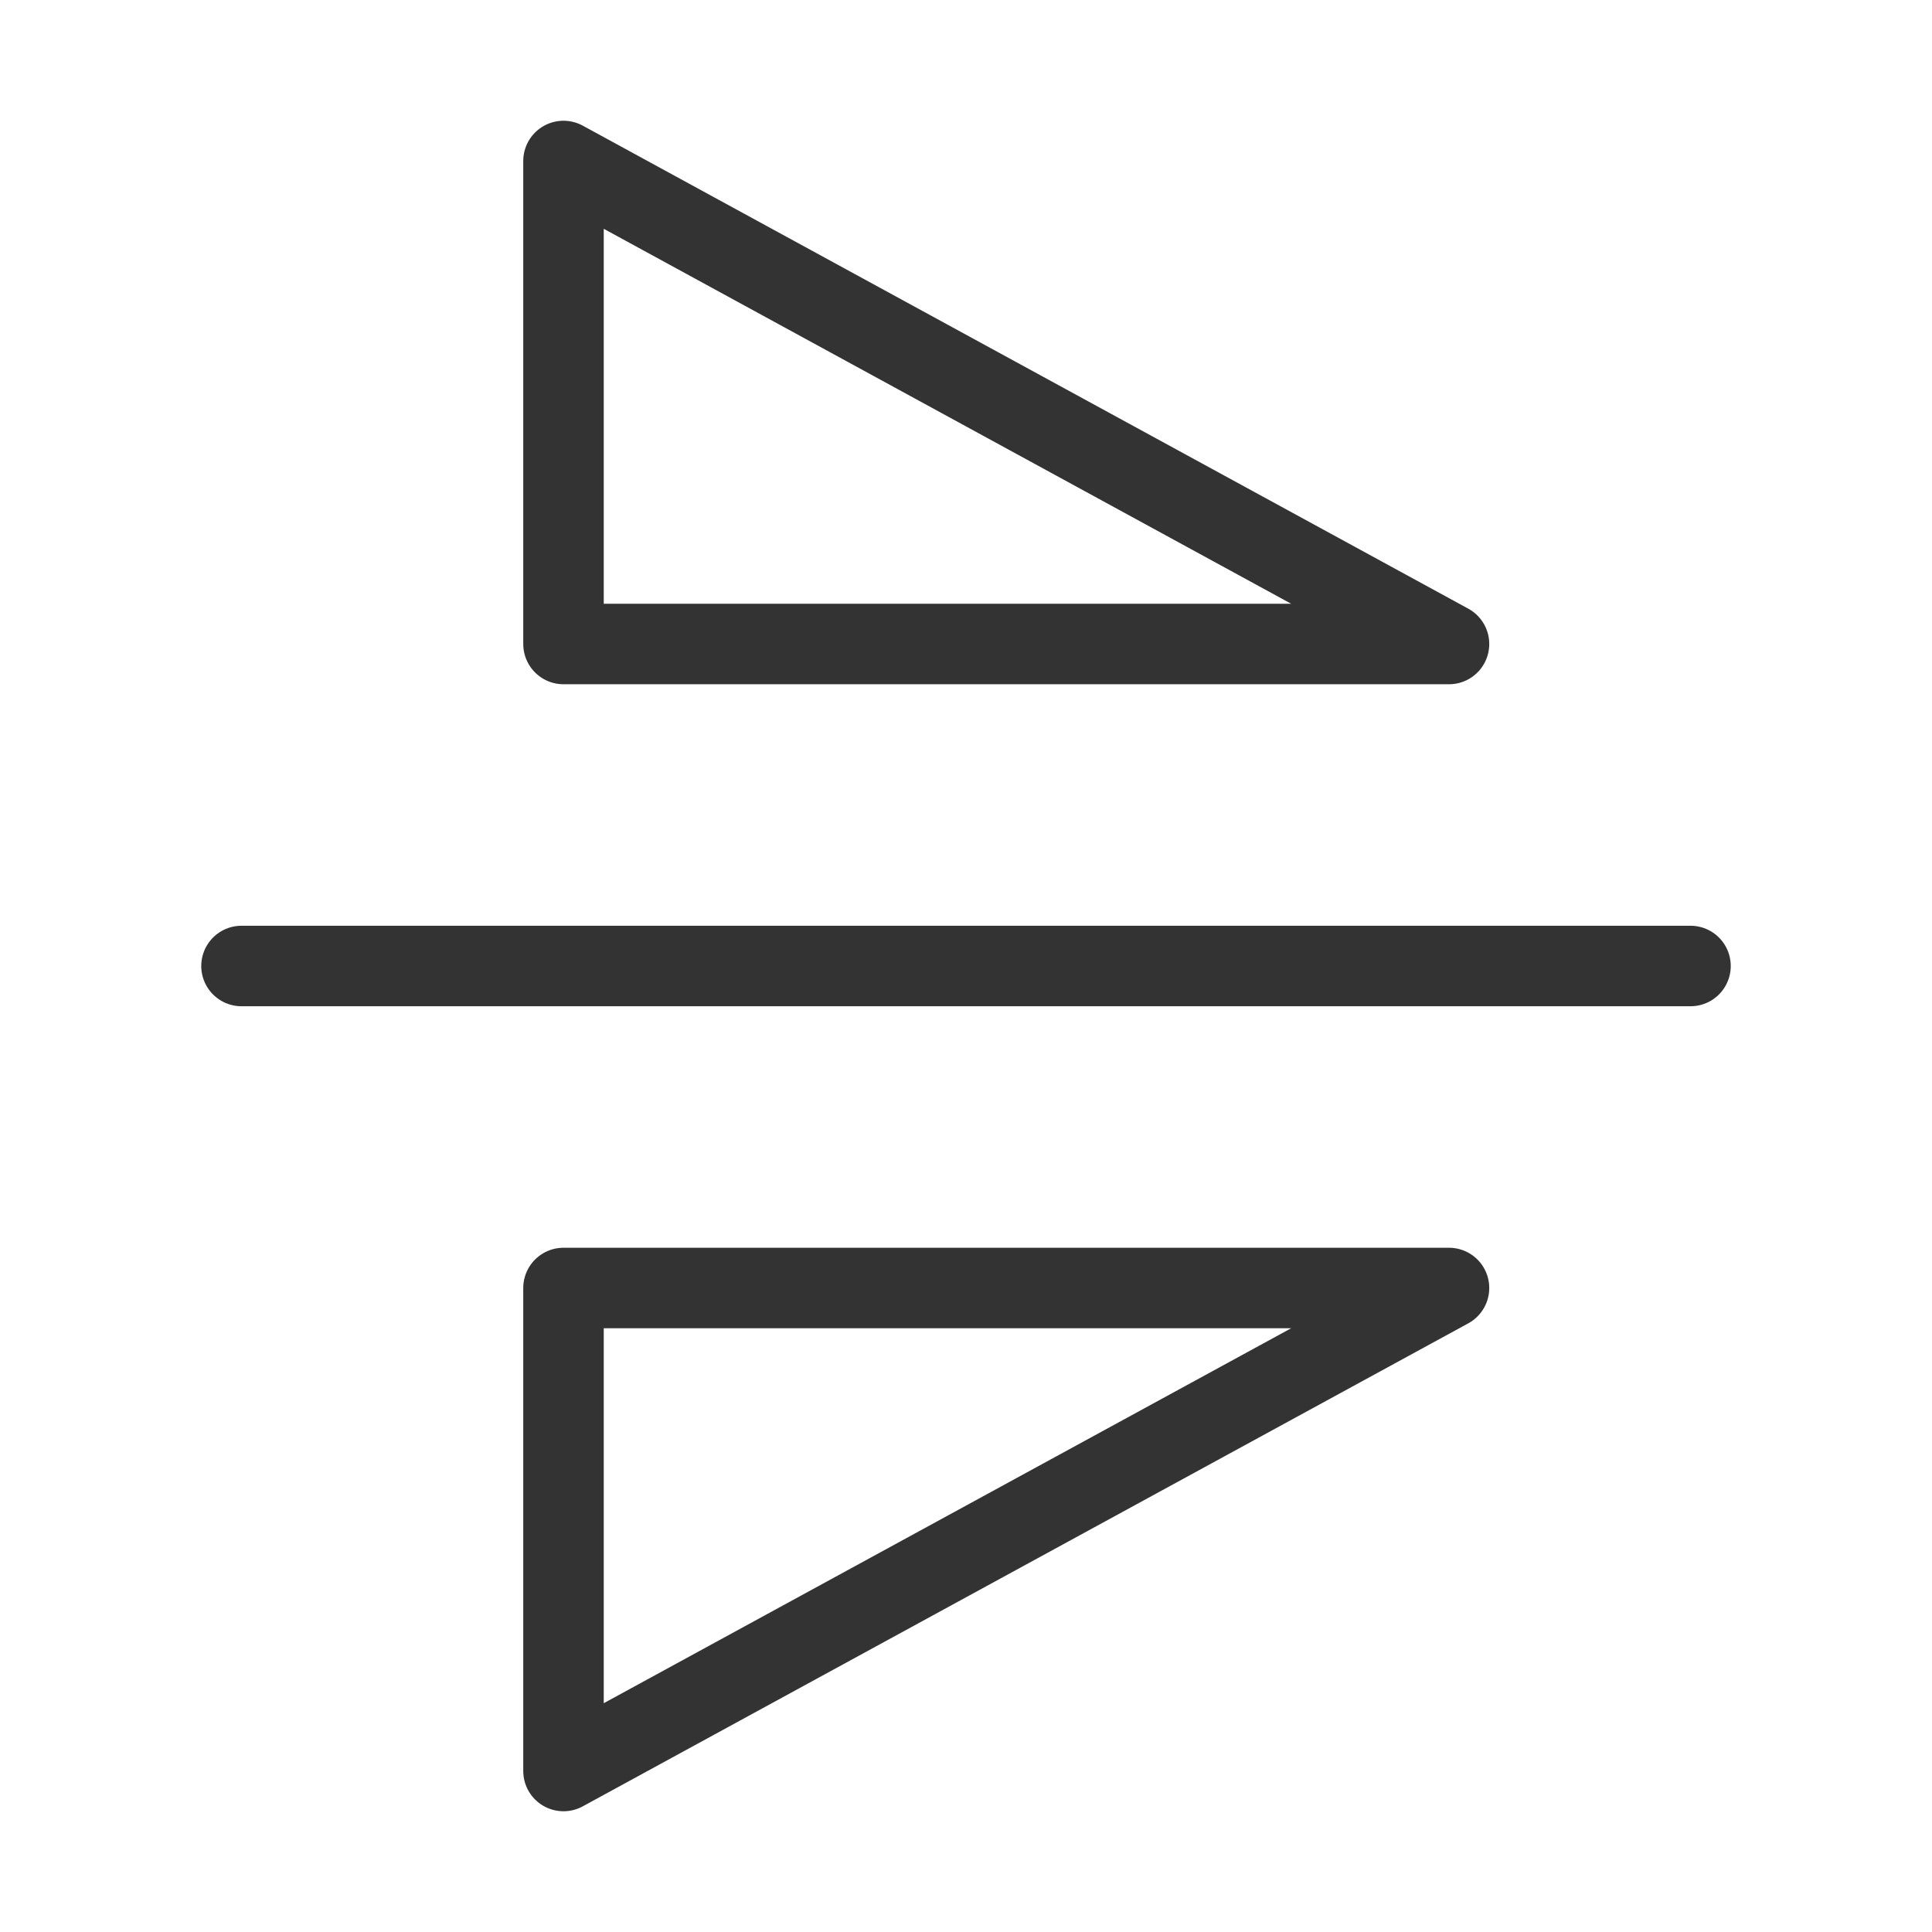 <?xml version="1.0" encoding="UTF-8"?><svg width="16" height="16" viewBox="0 0 48 48" fill="none" xmlns="http://www.w3.org/2000/svg"><path d="M42 24L6 24" stroke="#333" stroke-width="2" stroke-linecap="round" stroke-linejoin="round"/><path d="M14 4L36 16H14V4Z" fill="none" stroke="#333" stroke-width="2" stroke-linejoin="round"/><path d="M14 44V32H36L14 44Z" fill="none" stroke="#333" stroke-width="2" stroke-linejoin="round"/></svg>